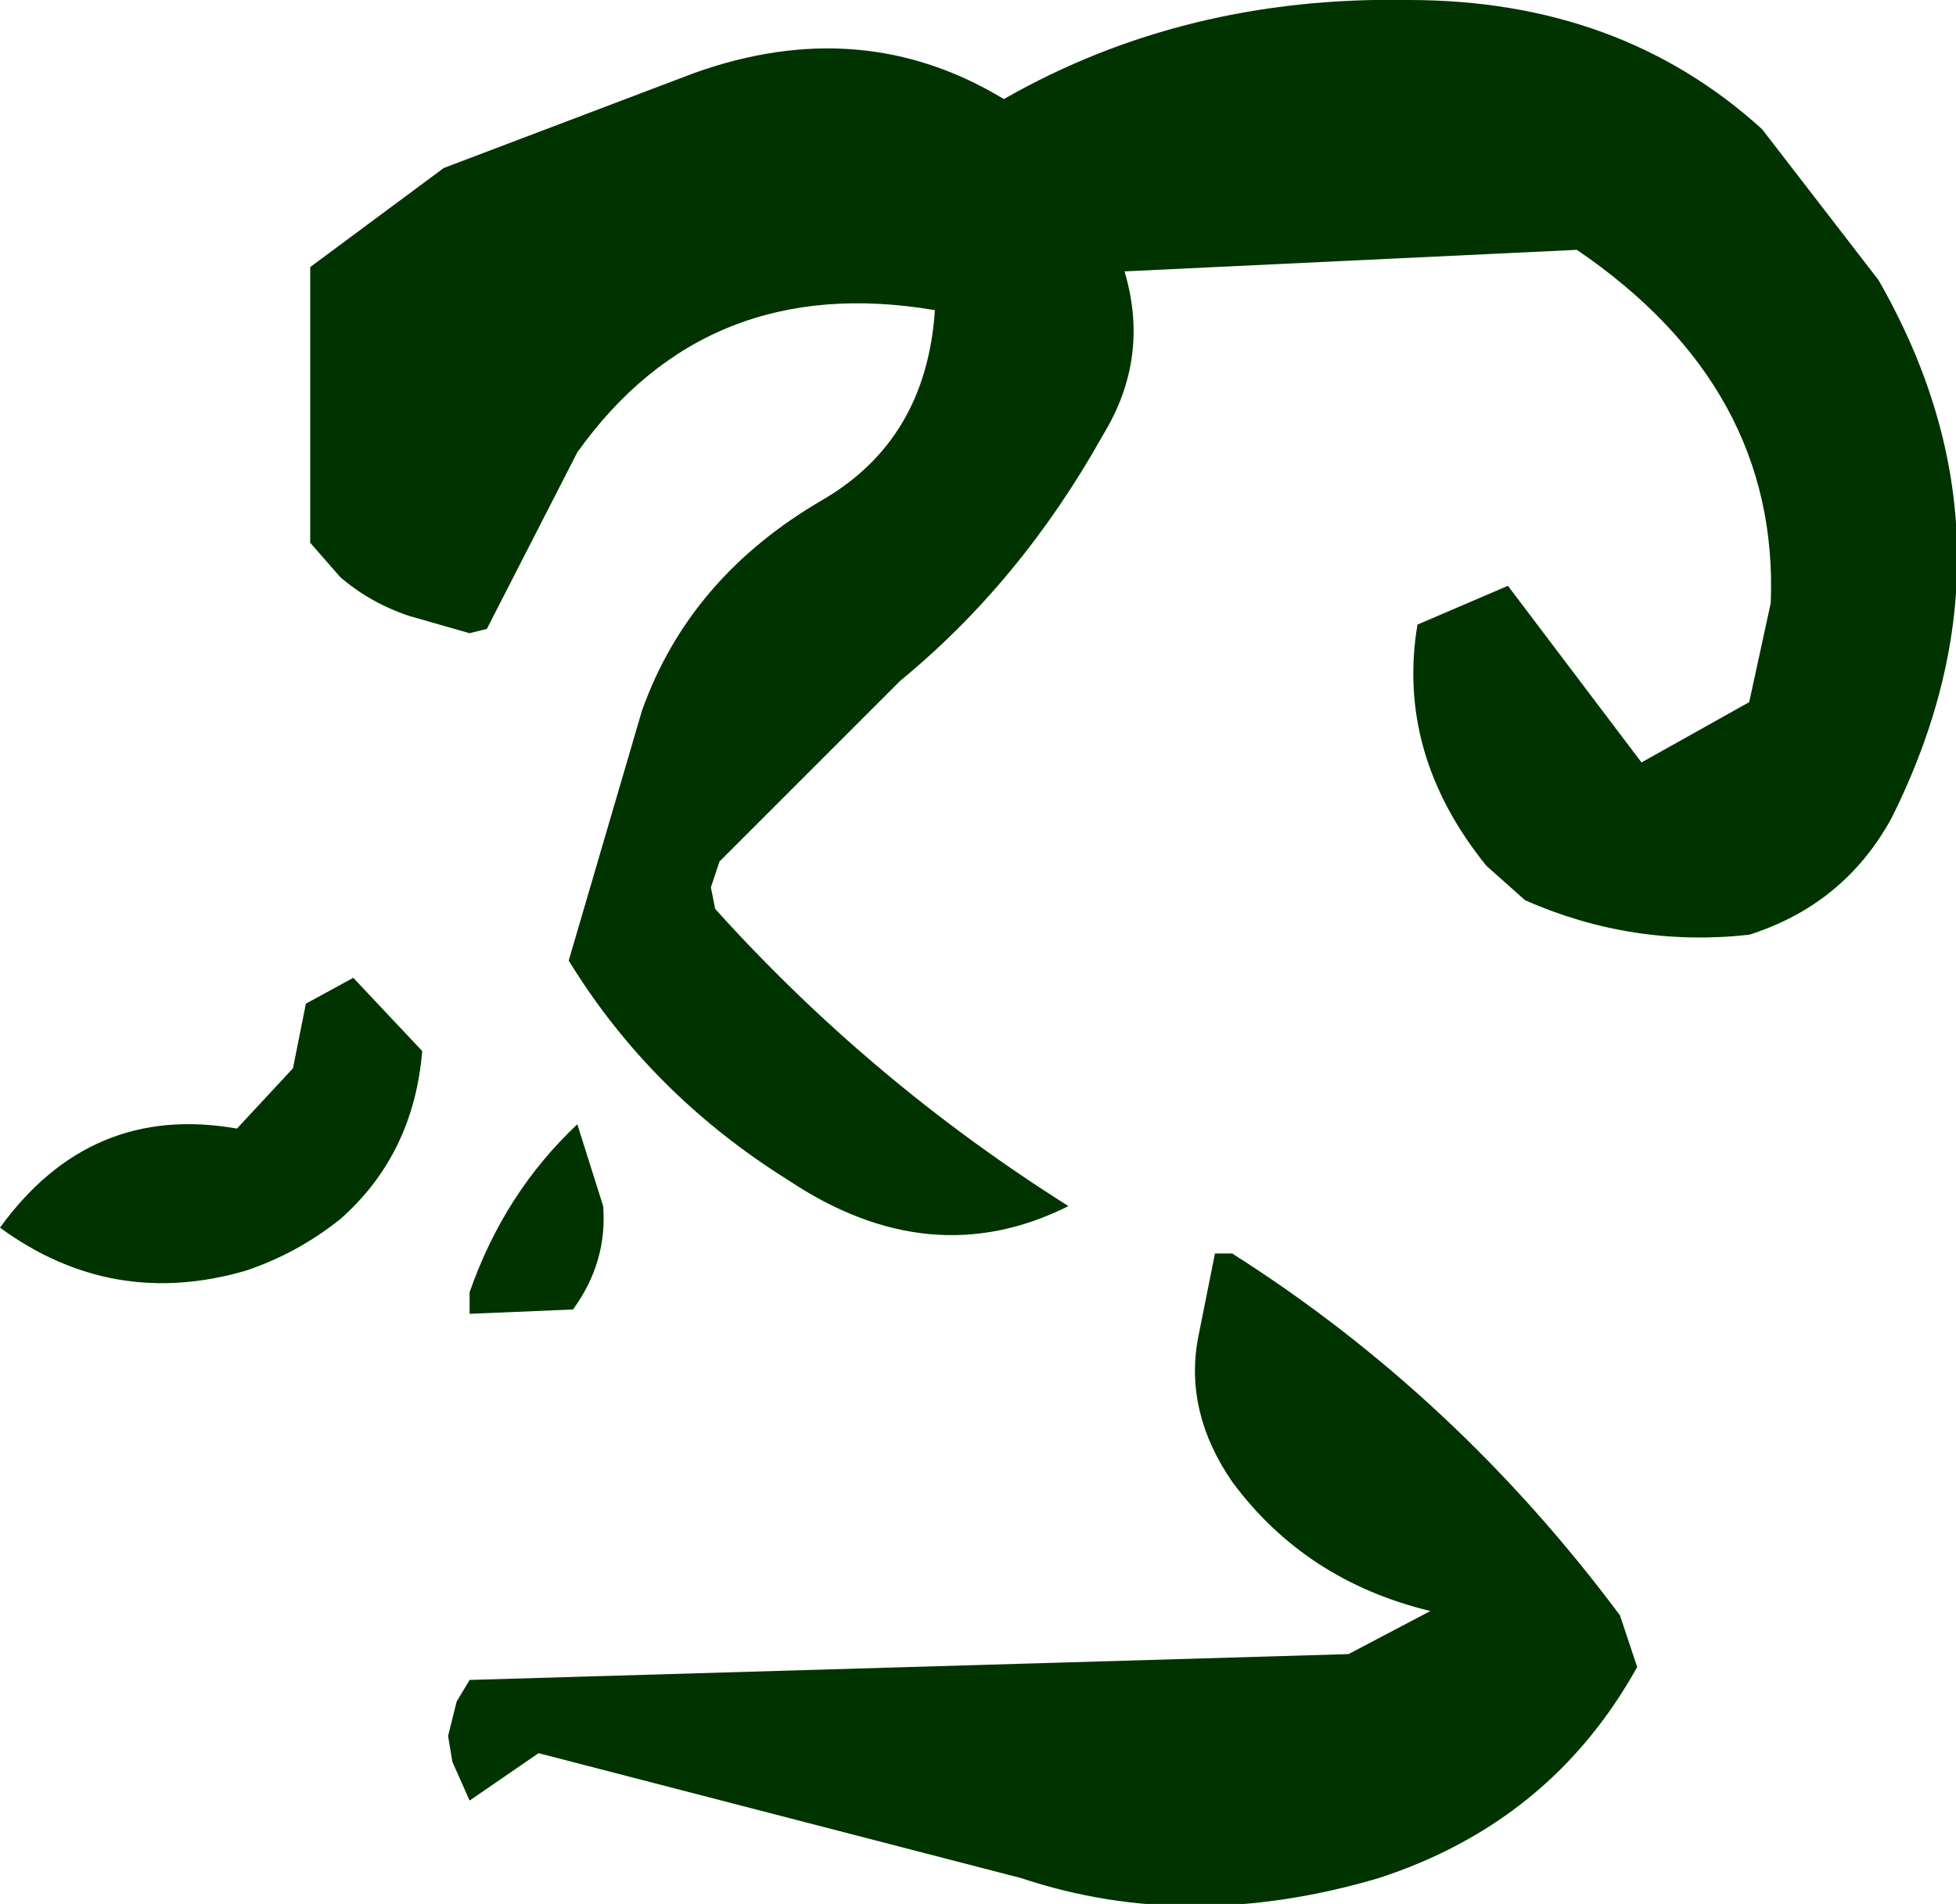 <?xml version="1.0" encoding="UTF-8" standalone="no"?>
<svg xmlns:xlink="http://www.w3.org/1999/xlink" height="22.1px" width="22.7px" xmlns="http://www.w3.org/2000/svg">
  <g transform="matrix(1.0, 0.0, 0.0, 1.0, 12.4, 10.7)">
    <path d="M-5.75 4.5 L-6.95 4.55 -6.95 4.3 Q-6.55 3.15 -5.7 2.35 L-5.4 3.3 Q-5.35 3.95 -5.75 4.5 M-8.85 0.95 L-8.3 0.65 -7.5 1.5 Q-7.6 2.7 -8.45 3.45 -8.95 3.85 -9.55 4.05 -11.1 4.5 -12.4 3.55 -11.35 2.1 -9.65 2.4 L-9.0 1.7 -8.85 0.95 M1.9 3.85 Q4.5 5.5 6.4 8.05 L6.6 8.65 Q5.6 10.45 3.6 11.1 1.4 11.75 -0.55 11.1 L-6.15 9.65 -6.95 10.2 -7.15 9.75 -7.2 9.45 -7.1 9.05 -6.95 8.8 3.25 8.5 4.2 8.0 Q2.75 7.65 1.9 6.5 1.35 5.7 1.5 4.85 L1.7 3.85 1.9 3.85 M8.05 -9.2 L9.4 -7.45 Q11.15 -4.4 9.55 -1.2 9.0 -0.2 7.9 0.15 6.55 0.3 5.3 -0.25 L4.85 -0.65 Q3.8 -1.95 4.05 -3.45 L5.1 -3.9 6.65 -1.85 7.9 -2.55 8.15 -3.7 Q8.25 -6.2 5.9 -7.8 L0.65 -7.55 Q0.95 -6.55 0.4 -5.65 -0.55 -3.95 -1.95 -2.8 L-4.05 -0.7 -4.15 -0.4 -4.1 -0.15 Q-2.3 1.85 0.0 3.3 -1.6 4.1 -3.25 3.0 -4.85 2.0 -5.8 0.45 L-4.95 -2.45 Q-4.4 -4.0 -2.85 -4.9 -1.65 -5.6 -1.55 -7.1 -4.2 -7.55 -5.7 -5.45 L-6.75 -3.4 -6.95 -3.35 -7.65 -3.55 Q-8.1 -3.7 -8.45 -4.0 L-8.8 -4.4 -8.8 -7.6 -7.25 -8.75 -4.35 -9.85 Q-2.4 -10.55 -0.75 -9.55 1.35 -10.75 3.95 -10.7 6.4 -10.7 8.05 -9.2" fill="#003300" fill-rule="evenodd" stroke="none"/>
  </g>
</svg>
